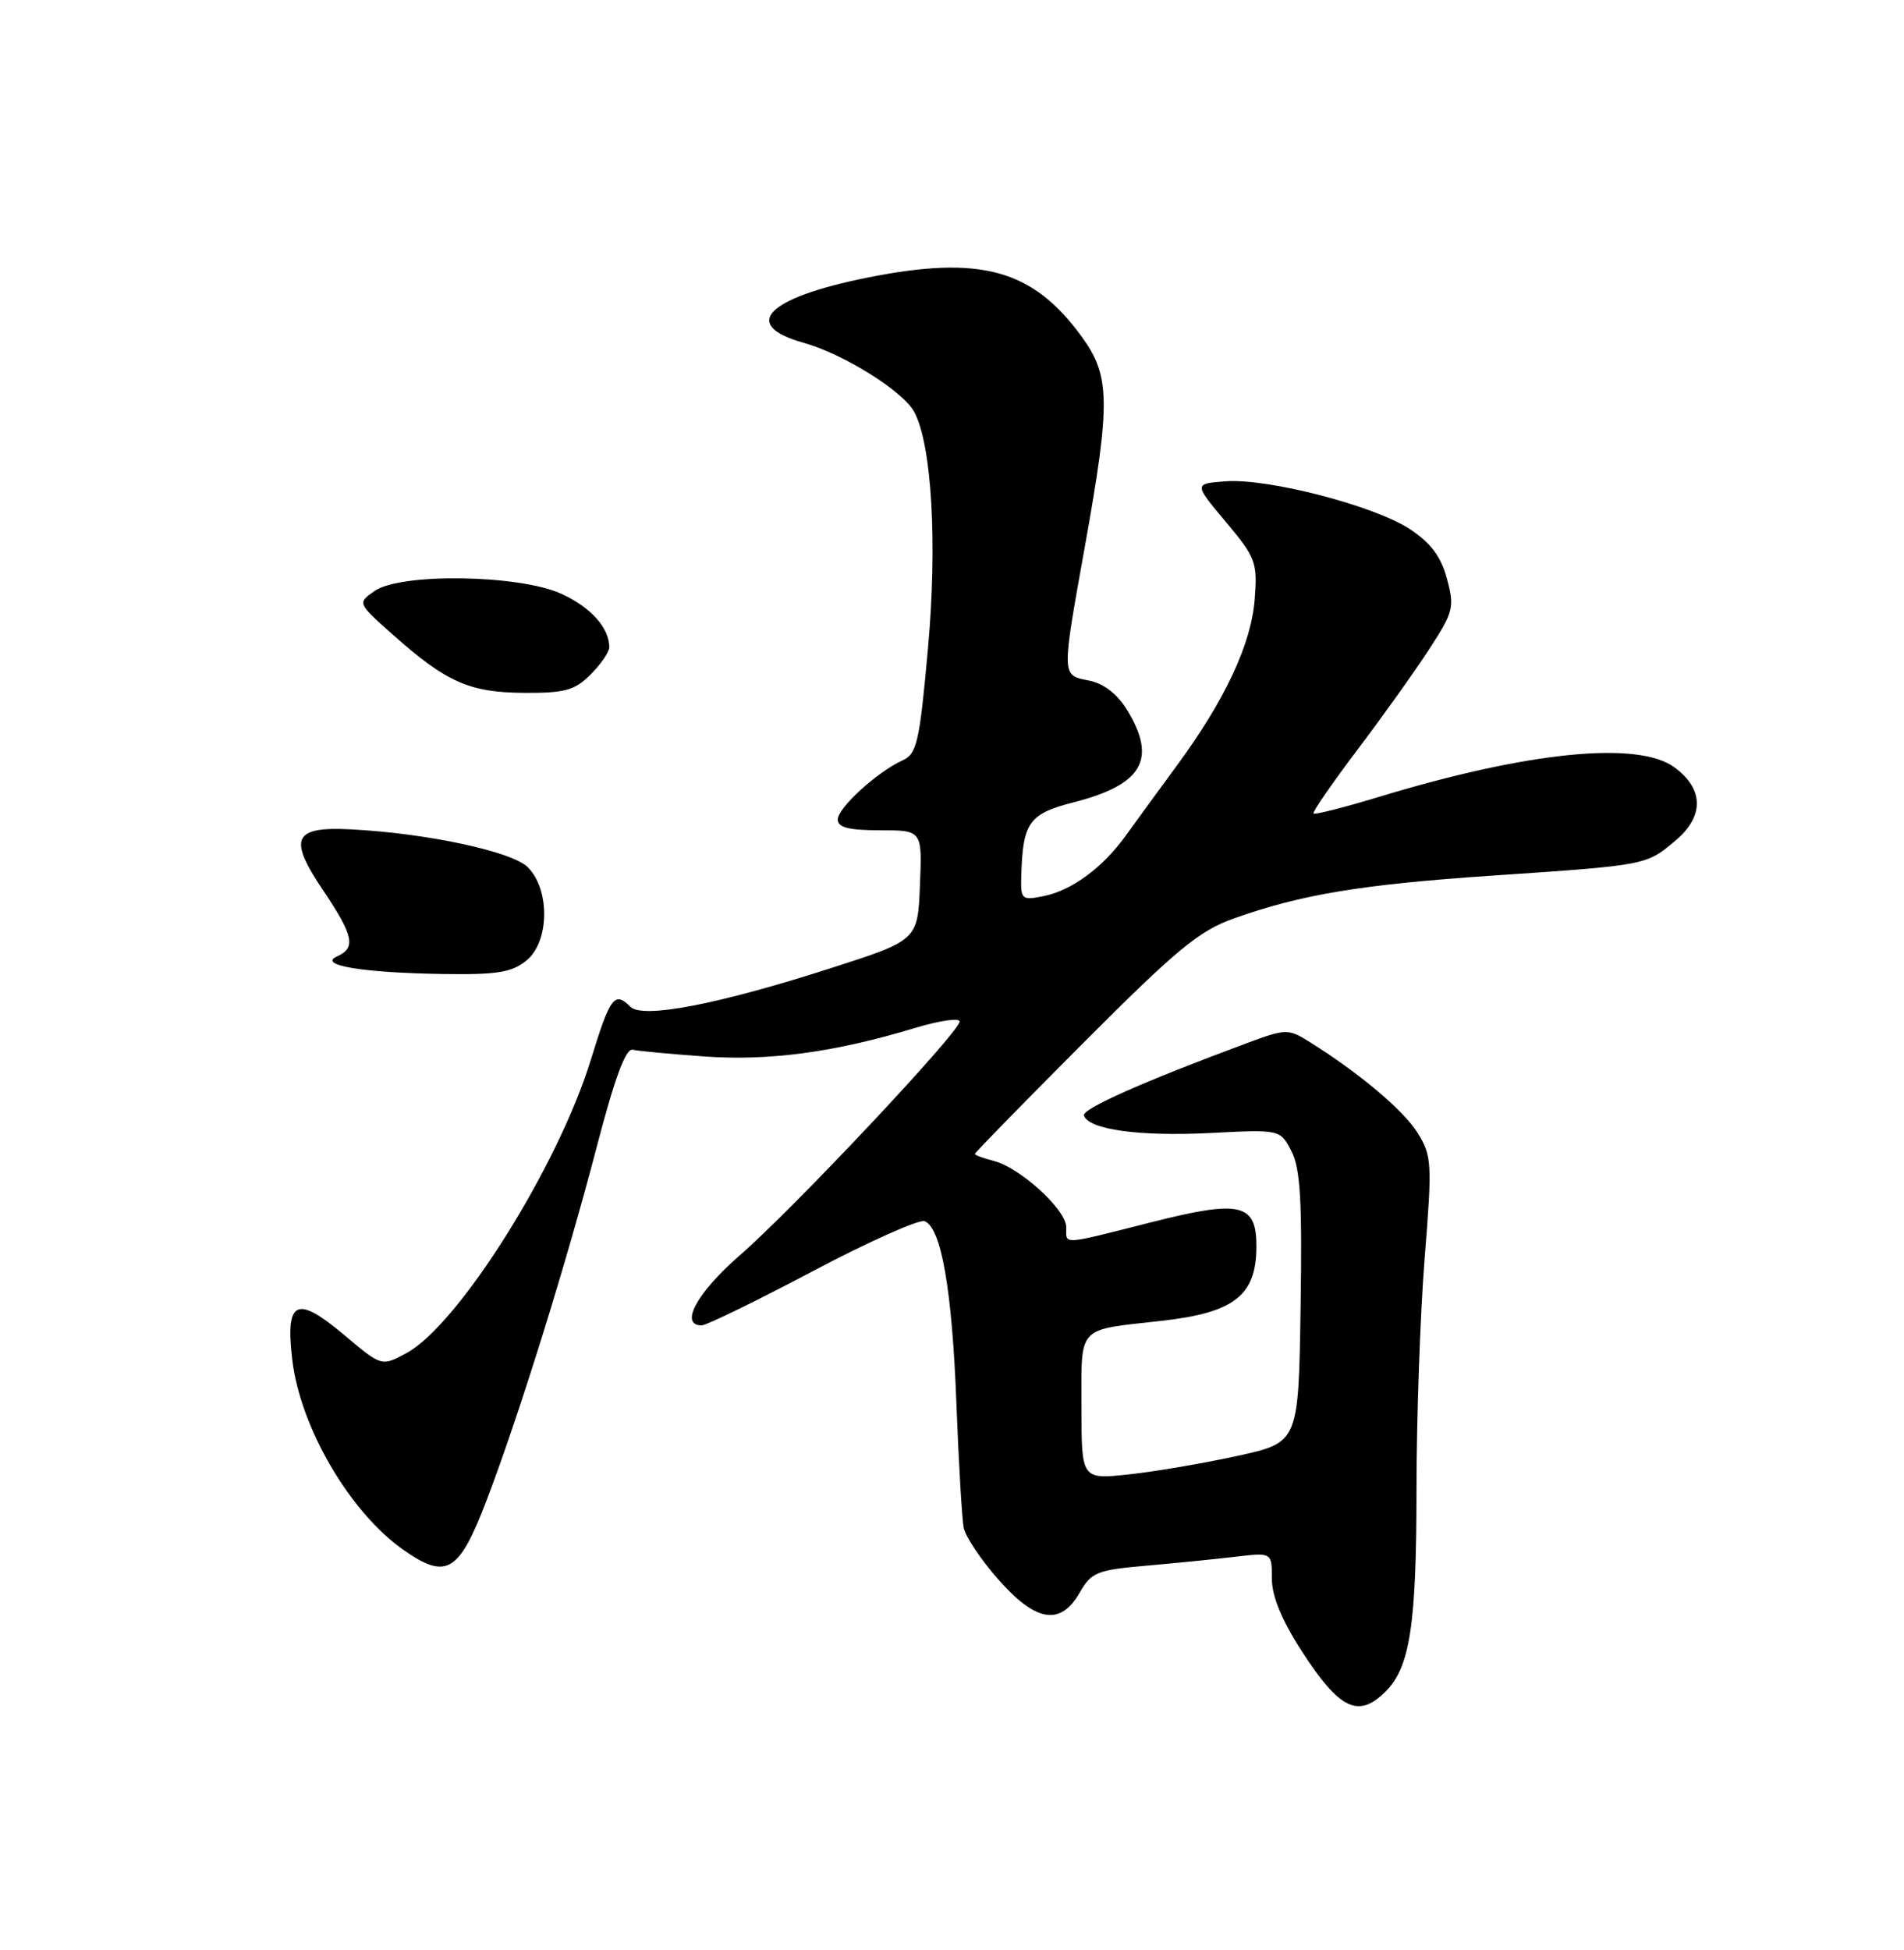 <?xml version="1.0" encoding="UTF-8" standalone="no"?>
<!DOCTYPE svg PUBLIC "-//W3C//DTD SVG 1.1//EN" "http://www.w3.org/Graphics/SVG/1.1/DTD/svg11.dtd" >
<svg xmlns="http://www.w3.org/2000/svg" xmlns:xlink="http://www.w3.org/1999/xlink" version="1.1" viewBox="0 0 250 256">
 <g >
 <path fill="currentColor"
d=" M 181.94 222.06 C 185.14 218.86 185.99 213.32 185.99 195.45 C 186.00 186.07 186.48 172.44 187.06 165.17 C 188.06 152.67 188.01 151.75 186.13 148.72 C 184.28 145.74 178.35 140.76 171.76 136.67 C 169.17 135.06 168.76 135.07 163.76 136.93 C 150.11 142.00 142.04 145.58 142.33 146.45 C 142.92 148.29 149.57 149.21 158.80 148.75 C 168.09 148.27 168.09 148.27 169.57 151.13 C 170.74 153.40 170.99 157.62 170.77 171.68 C 170.50 189.37 170.50 189.37 162.50 191.13 C 158.10 192.09 151.69 193.19 148.25 193.56 C 142.00 194.23 142.00 194.23 142.00 184.72 C 142.00 173.90 141.29 174.66 152.54 173.40 C 162.03 172.33 164.91 170.10 164.97 163.79 C 165.02 157.96 162.96 157.47 151.09 160.48 C 139.20 163.49 140.00 163.45 140.00 161.10 C 140.00 158.82 133.93 153.27 130.48 152.41 C 129.12 152.06 128.00 151.65 128.00 151.49 C 128.00 151.33 134.44 144.74 142.31 136.85 C 154.46 124.67 157.43 122.21 161.97 120.59 C 170.87 117.42 178.72 116.12 196.00 114.95 C 216.26 113.58 216.13 113.60 219.98 110.37 C 223.77 107.17 223.74 103.62 219.89 100.76 C 215.13 97.22 200.72 98.65 181.15 104.59 C 176.55 105.99 172.65 106.98 172.47 106.80 C 172.29 106.63 174.87 102.89 178.19 98.49 C 181.52 94.10 185.77 88.13 187.65 85.24 C 190.85 80.33 191.00 79.72 189.99 75.98 C 189.22 73.09 187.87 71.28 185.16 69.49 C 180.52 66.41 166.51 62.77 160.92 63.19 C 156.75 63.50 156.75 63.50 160.94 68.50 C 164.88 73.19 165.12 73.82 164.75 78.64 C 164.30 84.54 160.85 91.91 154.50 100.54 C 152.09 103.82 149.08 107.94 147.81 109.71 C 144.77 113.93 140.73 116.90 137.01 117.65 C 134.13 118.22 134.00 118.11 134.10 114.88 C 134.30 107.97 135.13 106.82 140.98 105.33 C 150.02 103.01 151.94 99.70 148.00 93.22 C 146.70 91.10 144.94 89.74 143.00 89.35 C 139.34 88.62 139.35 89.00 142.50 71.45 C 145.82 52.87 145.77 49.36 142.09 44.28 C 135.62 35.35 128.78 33.46 113.87 36.45 C 100.63 39.11 97.17 42.67 105.54 45.01 C 110.78 46.48 118.59 51.36 120.04 54.08 C 122.35 58.38 123.10 71.34 121.84 85.18 C 120.74 97.42 120.39 98.96 118.53 99.81 C 115.18 101.33 110.00 106.06 110.00 107.59 C 110.00 108.63 111.44 109.00 115.54 109.00 C 121.09 109.00 121.09 109.00 120.79 116.22 C 120.50 123.44 120.50 123.44 109.00 127.13 C 94.23 131.88 84.37 133.77 82.77 132.17 C 80.69 130.09 80.12 130.87 77.58 139.12 C 73.27 153.16 60.18 173.97 53.35 177.65 C 50.10 179.40 50.10 179.40 45.22 175.28 C 38.93 169.98 37.45 170.67 38.37 178.48 C 39.42 187.43 46.00 198.65 53.08 203.55 C 58.65 207.42 60.28 206.42 63.91 196.92 C 68.14 185.84 74.34 165.94 78.37 150.50 C 80.71 141.53 82.16 137.60 83.07 137.81 C 83.78 137.98 88.05 138.38 92.55 138.70 C 101.07 139.30 109.64 138.14 120.19 134.94 C 123.39 133.98 126.00 133.60 126.00 134.11 C 126.00 135.48 104.19 158.67 97.12 164.82 C 91.51 169.69 89.17 174.00 92.13 174.00 C 92.74 174.00 99.29 170.81 106.67 166.91 C 114.05 163.01 120.68 160.05 121.40 160.32 C 123.59 161.16 125.01 169.28 125.58 184.27 C 125.88 192.10 126.31 199.44 126.54 200.58 C 126.77 201.73 128.80 204.77 131.06 207.33 C 136.02 212.97 139.24 213.49 141.77 209.08 C 143.30 206.41 144.04 206.11 150.47 205.55 C 154.34 205.21 159.64 204.68 162.25 204.37 C 167.00 203.81 167.00 203.81 167.00 207.25 C 167.00 209.55 168.29 212.69 170.90 216.73 C 175.88 224.44 178.36 225.64 181.94 222.06 Z  M 69.12 126.10 C 72.15 123.65 72.25 116.80 69.30 113.85 C 67.23 111.78 56.03 109.39 46.08 108.88 C 38.51 108.49 37.80 110.02 42.41 116.86 C 46.44 122.86 46.78 124.44 44.25 125.56 C 41.66 126.72 47.64 127.71 58.14 127.87 C 65.27 127.98 67.19 127.67 69.12 126.10 Z  M 77.55 88.55 C 78.90 87.20 80.00 85.59 80.00 84.98 C 80.00 82.41 77.57 79.71 73.67 77.94 C 68.14 75.43 52.58 75.20 49.18 77.59 C 46.91 79.17 46.91 79.17 51.60 83.34 C 58.61 89.57 61.64 90.91 68.80 90.96 C 74.18 90.99 75.45 90.64 77.55 88.55 Z "/>
</g>
</svg>